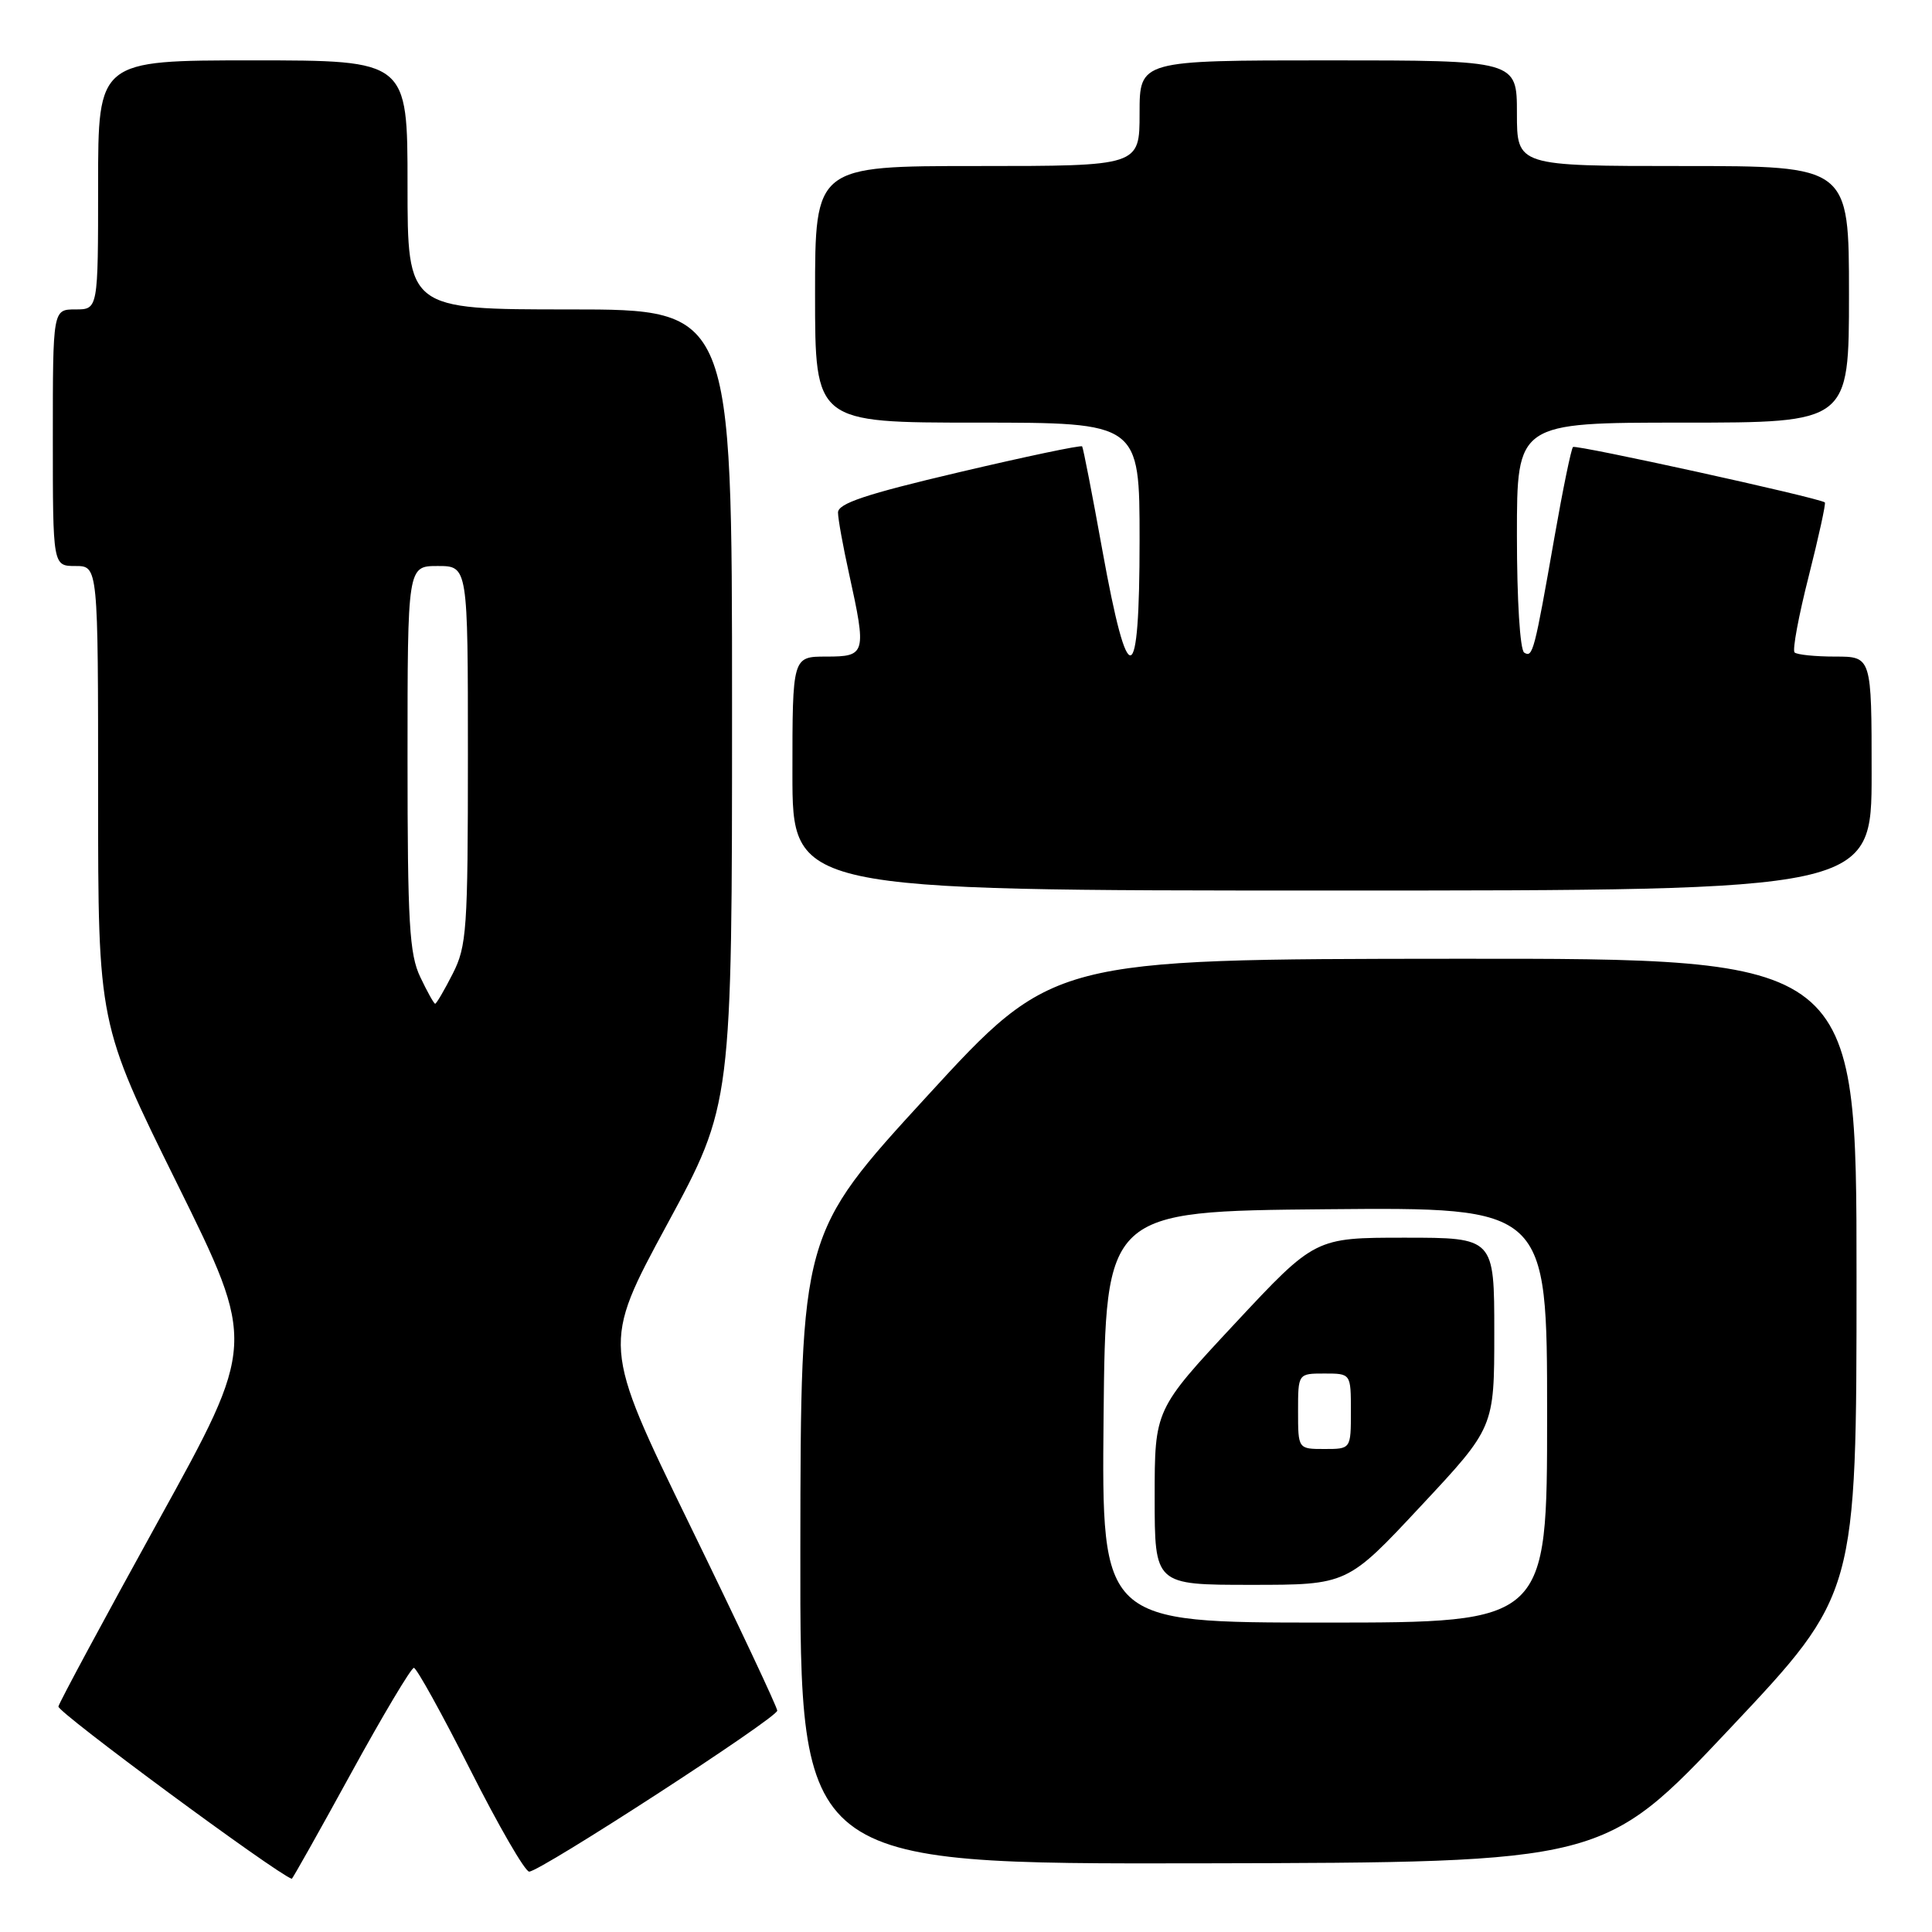 <?xml version="1.0" encoding="UTF-8" standalone="no"?>
<!DOCTYPE svg PUBLIC "-//W3C//DTD SVG 1.1//EN" "http://www.w3.org/Graphics/SVG/1.1/DTD/svg11.dtd" >
<svg xmlns="http://www.w3.org/2000/svg" xmlns:xlink="http://www.w3.org/1999/xlink" version="1.1" viewBox="0 0 256 256">
 <g >
 <path fill="currentColor"
d=" M 46.50 235.00 C 50.72 227.30 54.48 221.00 54.84 221.00 C 55.20 221.01 58.56 227.08 62.31 234.50 C 66.06 241.93 69.57 248.00 70.12 248.00 C 71.59 248.00 102.97 227.64 102.99 226.67 C 102.99 226.22 97.77 215.12 91.38 202.02 C 79.77 178.18 79.77 178.18 88.38 162.27 C 97.00 146.36 97.00 146.36 97.00 93.68 C 97.00 41.00 97.00 41.00 75.50 41.00 C 54.00 41.00 54.00 41.00 54.00 24.50 C 54.00 8.00 54.00 8.00 33.50 8.00 C 13.00 8.00 13.00 8.00 13.00 24.50 C 13.00 41.00 13.00 41.00 10.00 41.00 C 7.00 41.00 7.00 41.00 7.00 58.00 C 7.00 75.00 7.00 75.00 10.00 75.00 C 13.00 75.00 13.00 75.00 13.00 105.33 C 13.00 135.67 13.00 135.67 23.48 156.86 C 33.95 178.05 33.95 178.05 20.96 201.56 C 13.82 214.50 7.87 225.55 7.74 226.12 C 7.57 226.85 36.56 248.24 38.66 248.95 C 38.75 248.98 42.28 242.70 46.50 235.00 Z  M 229.25 229.01 C 246.00 211.23 246.00 211.23 246.00 169.11 C 246.00 127.00 246.00 127.00 192.75 127.04 C 139.50 127.08 139.50 127.08 122.80 145.29 C 106.10 163.50 106.10 163.50 106.05 205.25 C 106.00 247.00 106.00 247.00 159.25 246.90 C 212.50 246.79 212.50 246.79 229.25 229.01 Z  M 248.00 102.50 C 248.00 87.00 248.00 87.00 243.17 87.00 C 240.51 87.00 238.09 86.75 237.79 86.45 C 237.48 86.15 238.33 81.60 239.67 76.33 C 241.00 71.07 241.96 66.68 241.80 66.57 C 240.81 65.91 208.79 58.88 208.43 59.23 C 208.19 59.47 207.09 64.81 205.99 71.09 C 203.31 86.36 203.10 87.18 201.97 86.48 C 201.41 86.14 201.00 79.52 201.00 70.94 C 201.00 56.00 201.00 56.00 223.00 56.00 C 245.00 56.00 245.00 56.00 245.00 39.00 C 245.00 22.00 245.00 22.00 223.00 22.00 C 201.00 22.00 201.00 22.00 201.00 15.00 C 201.00 8.00 201.00 8.00 176.00 8.00 C 151.00 8.00 151.00 8.00 151.00 15.00 C 151.00 22.00 151.00 22.00 129.50 22.00 C 108.00 22.00 108.00 22.00 108.00 39.00 C 108.00 56.00 108.00 56.00 129.50 56.00 C 151.00 56.00 151.00 56.00 151.00 71.58 C 151.00 91.49 149.50 91.89 146.07 72.92 C 144.74 65.54 143.53 59.34 143.39 59.15 C 143.25 58.95 135.90 60.50 127.06 62.58 C 114.68 65.49 111.01 66.72 111.04 67.93 C 111.05 68.79 111.71 72.42 112.50 76.00 C 114.84 86.64 114.74 87.00 109.50 87.00 C 105.00 87.00 105.00 87.00 105.00 102.50 C 105.00 118.00 105.00 118.00 176.50 118.00 C 248.00 118.00 248.00 118.00 248.00 102.50 Z  M 55.69 129.47 C 54.24 126.44 54.00 122.28 54.00 100.47 C 54.00 75.00 54.00 75.00 58.00 75.00 C 62.00 75.00 62.00 75.00 62.00 100.04 C 62.00 123.19 61.85 125.38 59.98 129.04 C 58.87 131.22 57.83 133.00 57.66 133.00 C 57.50 133.00 56.61 131.41 55.69 129.47 Z  M 146.23 187.75 C 146.50 160.50 146.50 160.50 175.75 160.23 C 205.00 159.97 205.00 159.97 205.00 187.48 C 205.00 215.00 205.00 215.00 175.48 215.00 C 145.97 215.00 145.97 215.00 146.23 187.75 Z  M 188.26 199.57 C 198.00 189.15 198.00 189.15 198.00 176.57 C 198.00 164.00 198.00 164.00 186.12 164.00 C 174.25 164.00 174.25 164.00 163.62 175.39 C 153.00 186.78 153.00 186.78 153.00 198.39 C 153.00 210.00 153.00 210.00 165.76 210.00 C 178.53 210.00 178.53 210.00 188.26 199.57 Z  M 172.00 187.00 C 172.00 182.00 172.00 182.00 175.50 182.00 C 179.00 182.00 179.00 182.00 179.00 187.00 C 179.00 192.00 179.00 192.00 175.50 192.00 C 172.00 192.00 172.00 192.00 172.00 187.00 Z "/>
</g>
</svg>